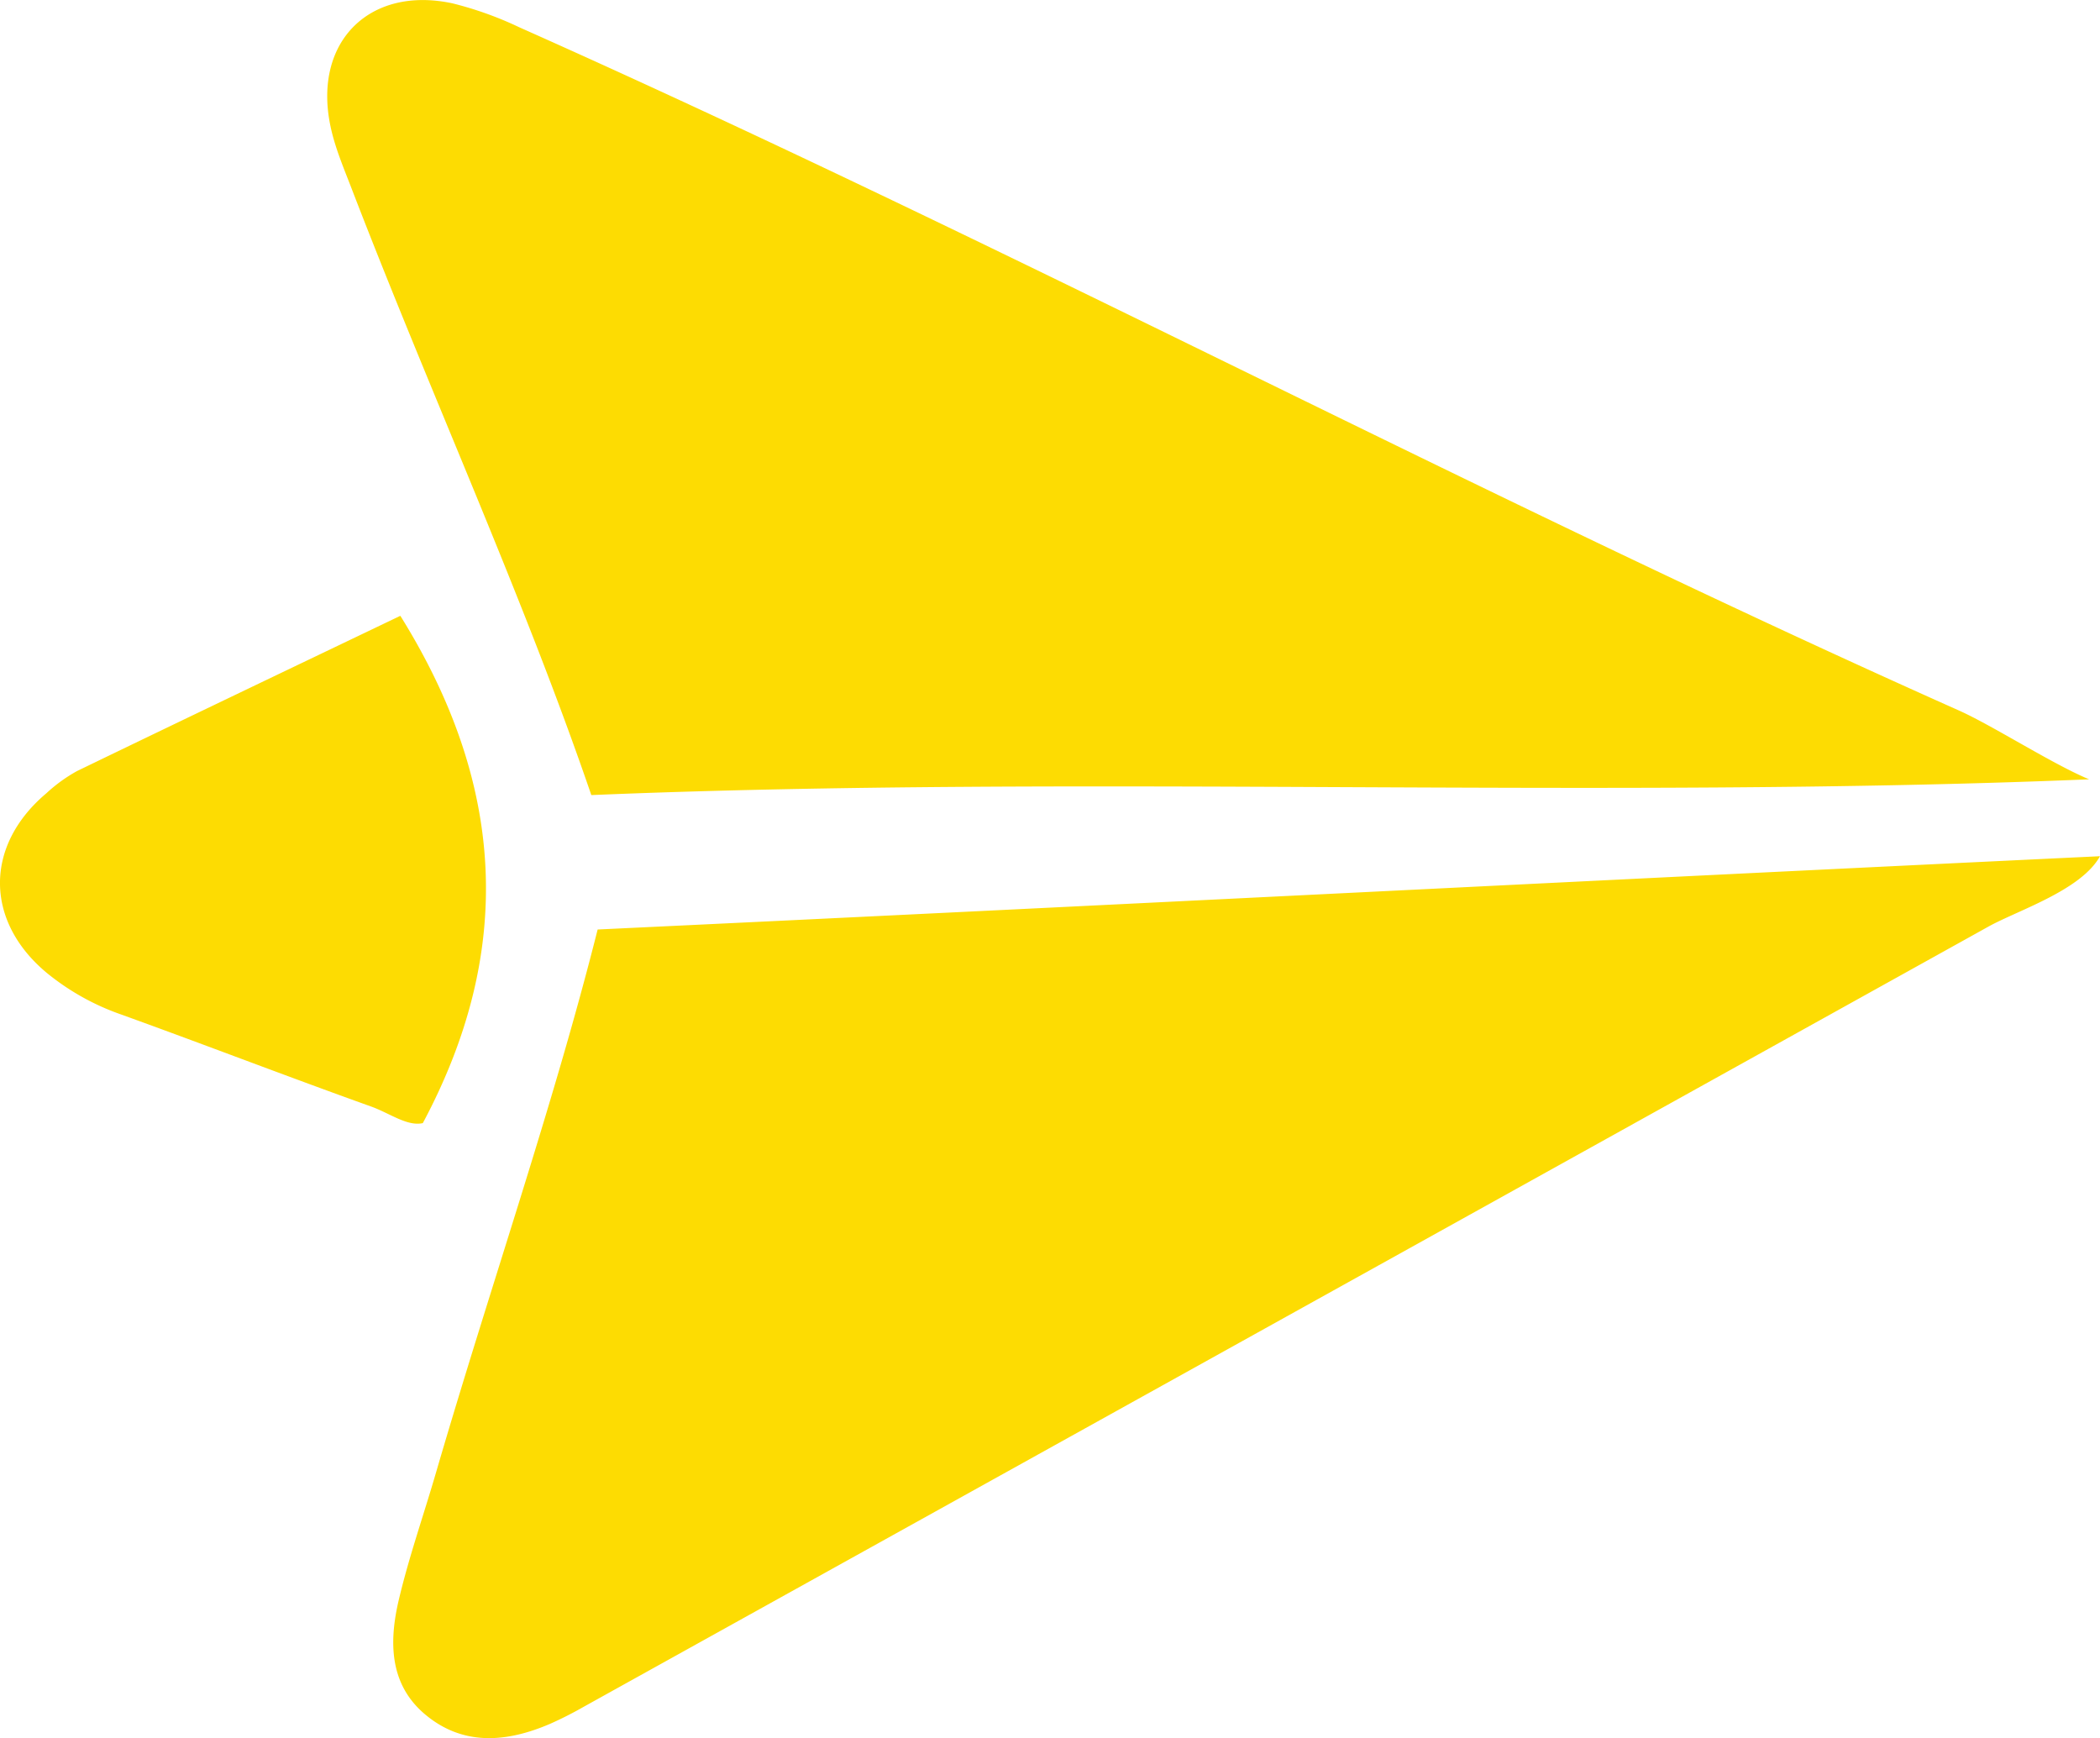 <svg xmlns="http://www.w3.org/2000/svg" viewBox="0 0 358.69 296.87">
    <defs>
        <style>
            .cls-1 {
                fill: #fddc02;
            }
        </style>
    </defs>
    <g id="Layer_2" data-name="Layer 2">
        <g id="Layer_1-2" data-name="Layer 1">
            <g id="rYiIZt">
                <path class="cls-1"
                    d="M101,135.8c84-3.49,172.57.77,255.83-2.69-6.31-2.63-16.4-9.14-22.22-11.75C252,84.52,171.31,41.45,88.72,4.67A60.54,60.54,0,0,0,77.28.57c-14-3-23.62,6.36-20.94,20.45.74,3.94,2.4,7.74,3.85,11.53C73.7,67.63,89.38,101.87,101,135.8Zm257.73,10.44c-84,4-173.13,8.57-256.65,12.52C94.47,189,83.69,219.91,74.53,251.32c-2.11,7.28-4.64,14.46-6.39,21.83-1.68,7.06-1.73,14.37,4.35,19.57,6.5,5.55,14,4.92,21.45,1.72a63.93,63.93,0,0,0,5.78-2.93q120-66.62,239.92-133.25C344.63,155.49,355.47,152.07,358.69,146.24ZM68.38,105.18c-18.22,8.73-36.74,17.57-55.21,26.51a26.58,26.58,0,0,0-5.26,3.81c-10.58,8.91-10.55,21.84.09,30.68a41.83,41.83,0,0,0,12.7,7.1C35,178.44,49.12,183.89,63.4,189c3.17,1.14,6.17,3.43,8.82,2.83C88,162.28,86.25,133.86,68.38,105.18Z" />
            </g>
        </g>
    </g>
</svg>
